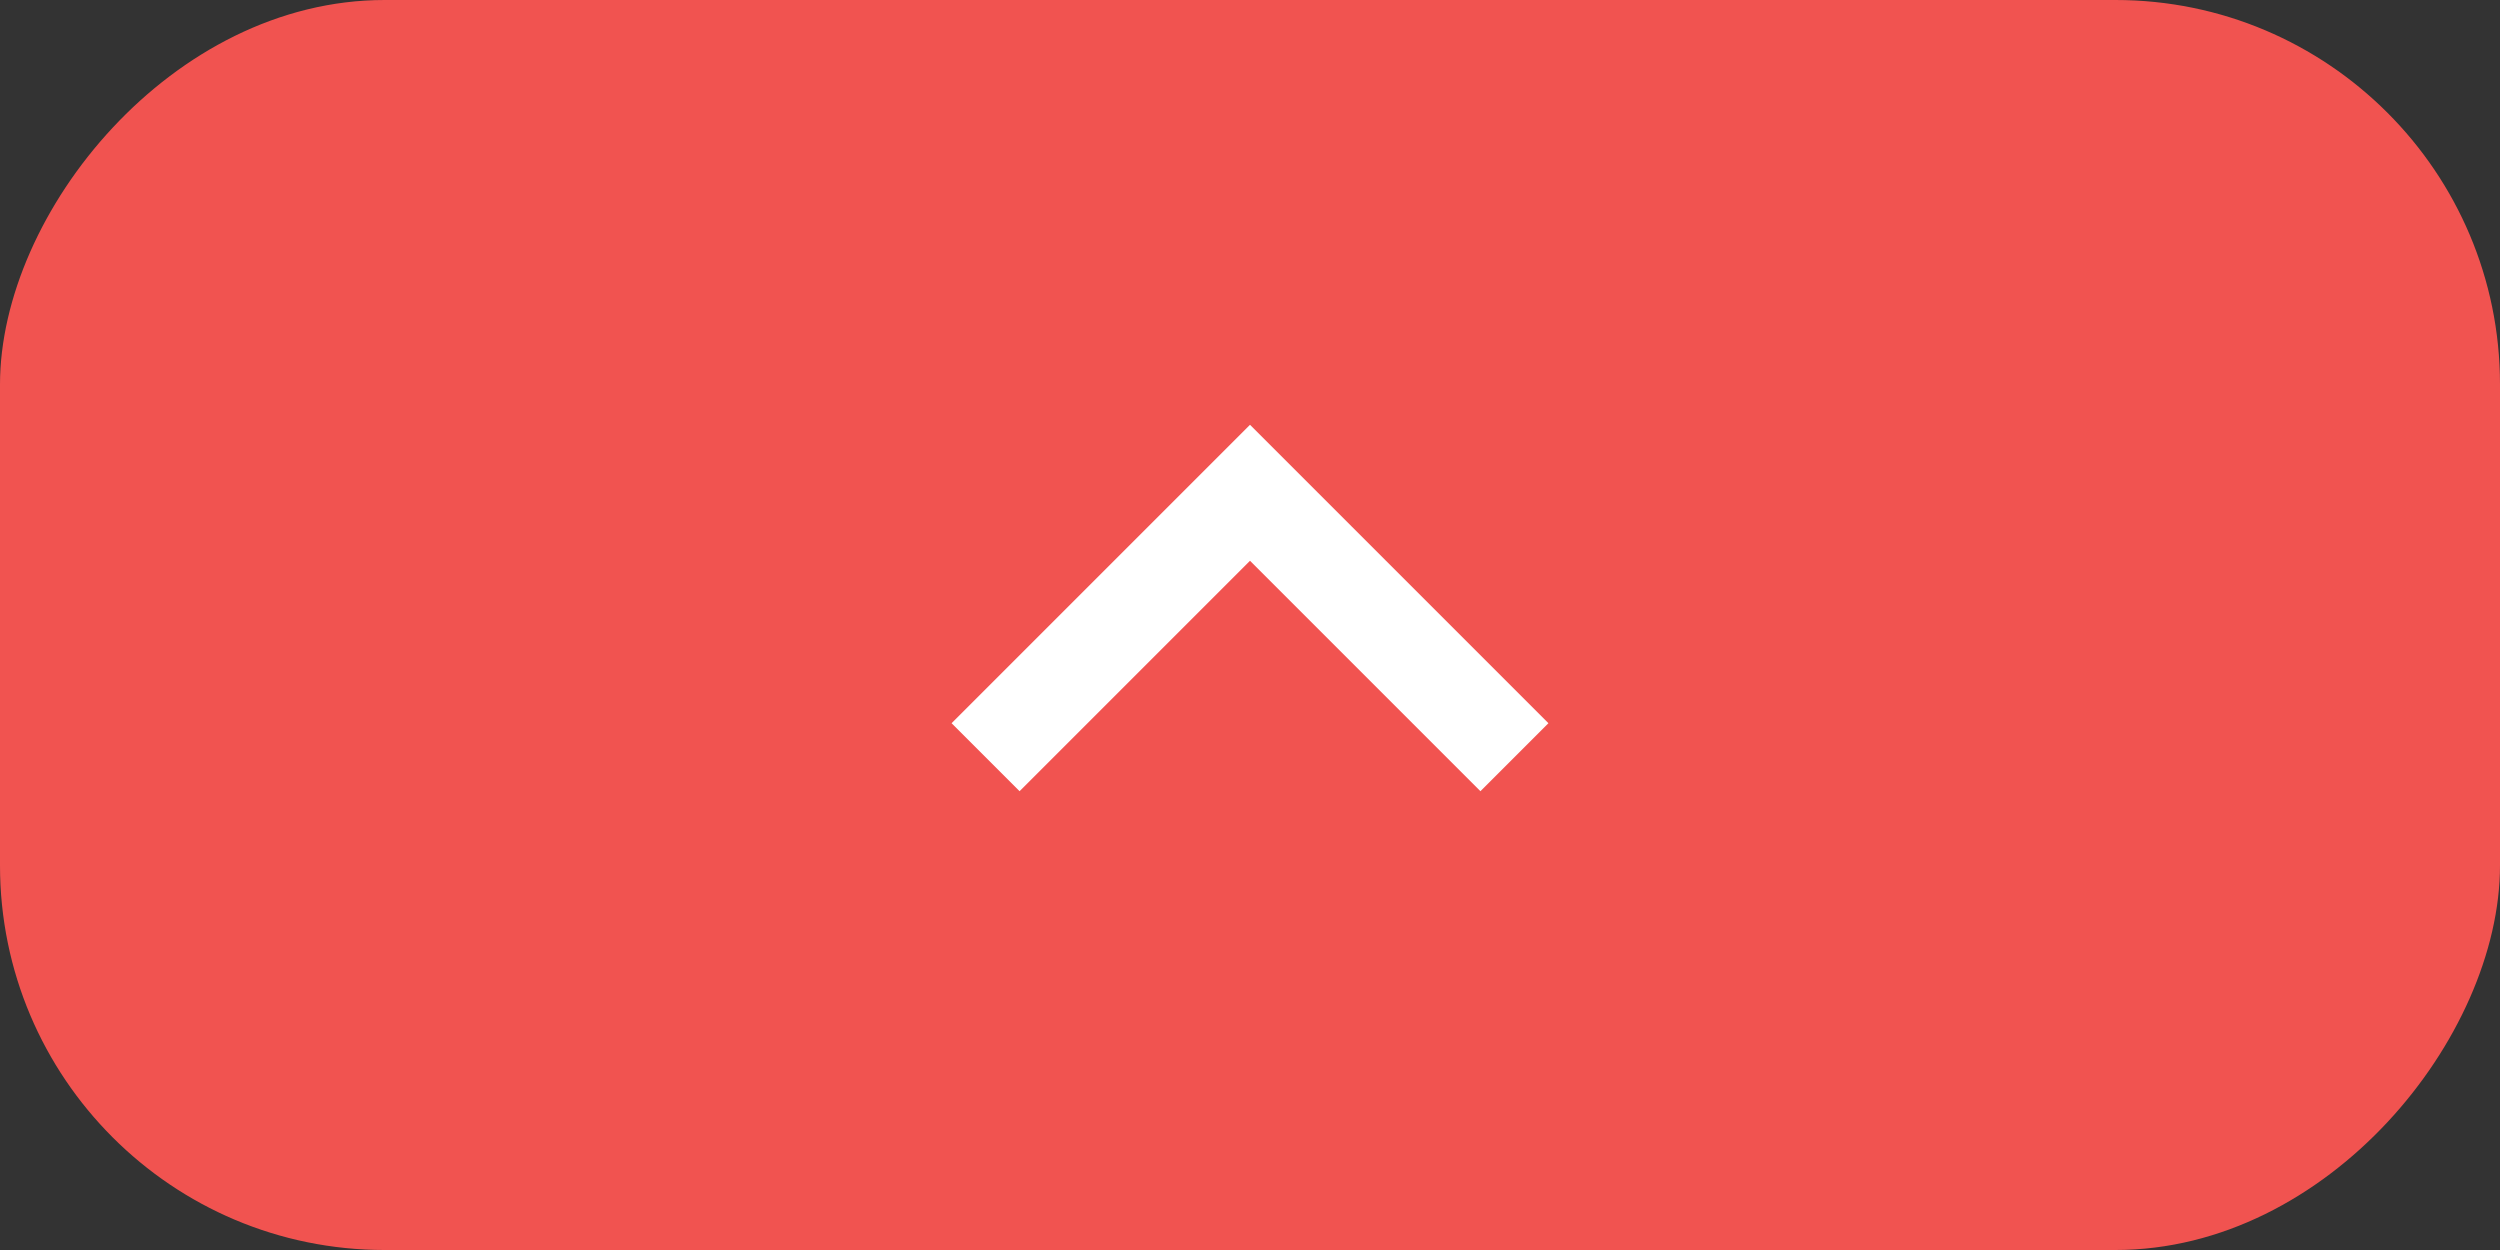 <svg width="26" height="13" viewBox="0 0 26 13" fill="none" xmlns="http://www.w3.org/2000/svg">
<rect x="0" y="0" width="26" height="13" fill="#333333" stroke="none"/>
<rect width="26" height="13" rx="4" transform="matrix(-1 0 0 1 26 0)" fill="#F15350"/>
<path d="M15.75 7.875L13 5.125L10.25 7.875" stroke="white"/>
</svg>

